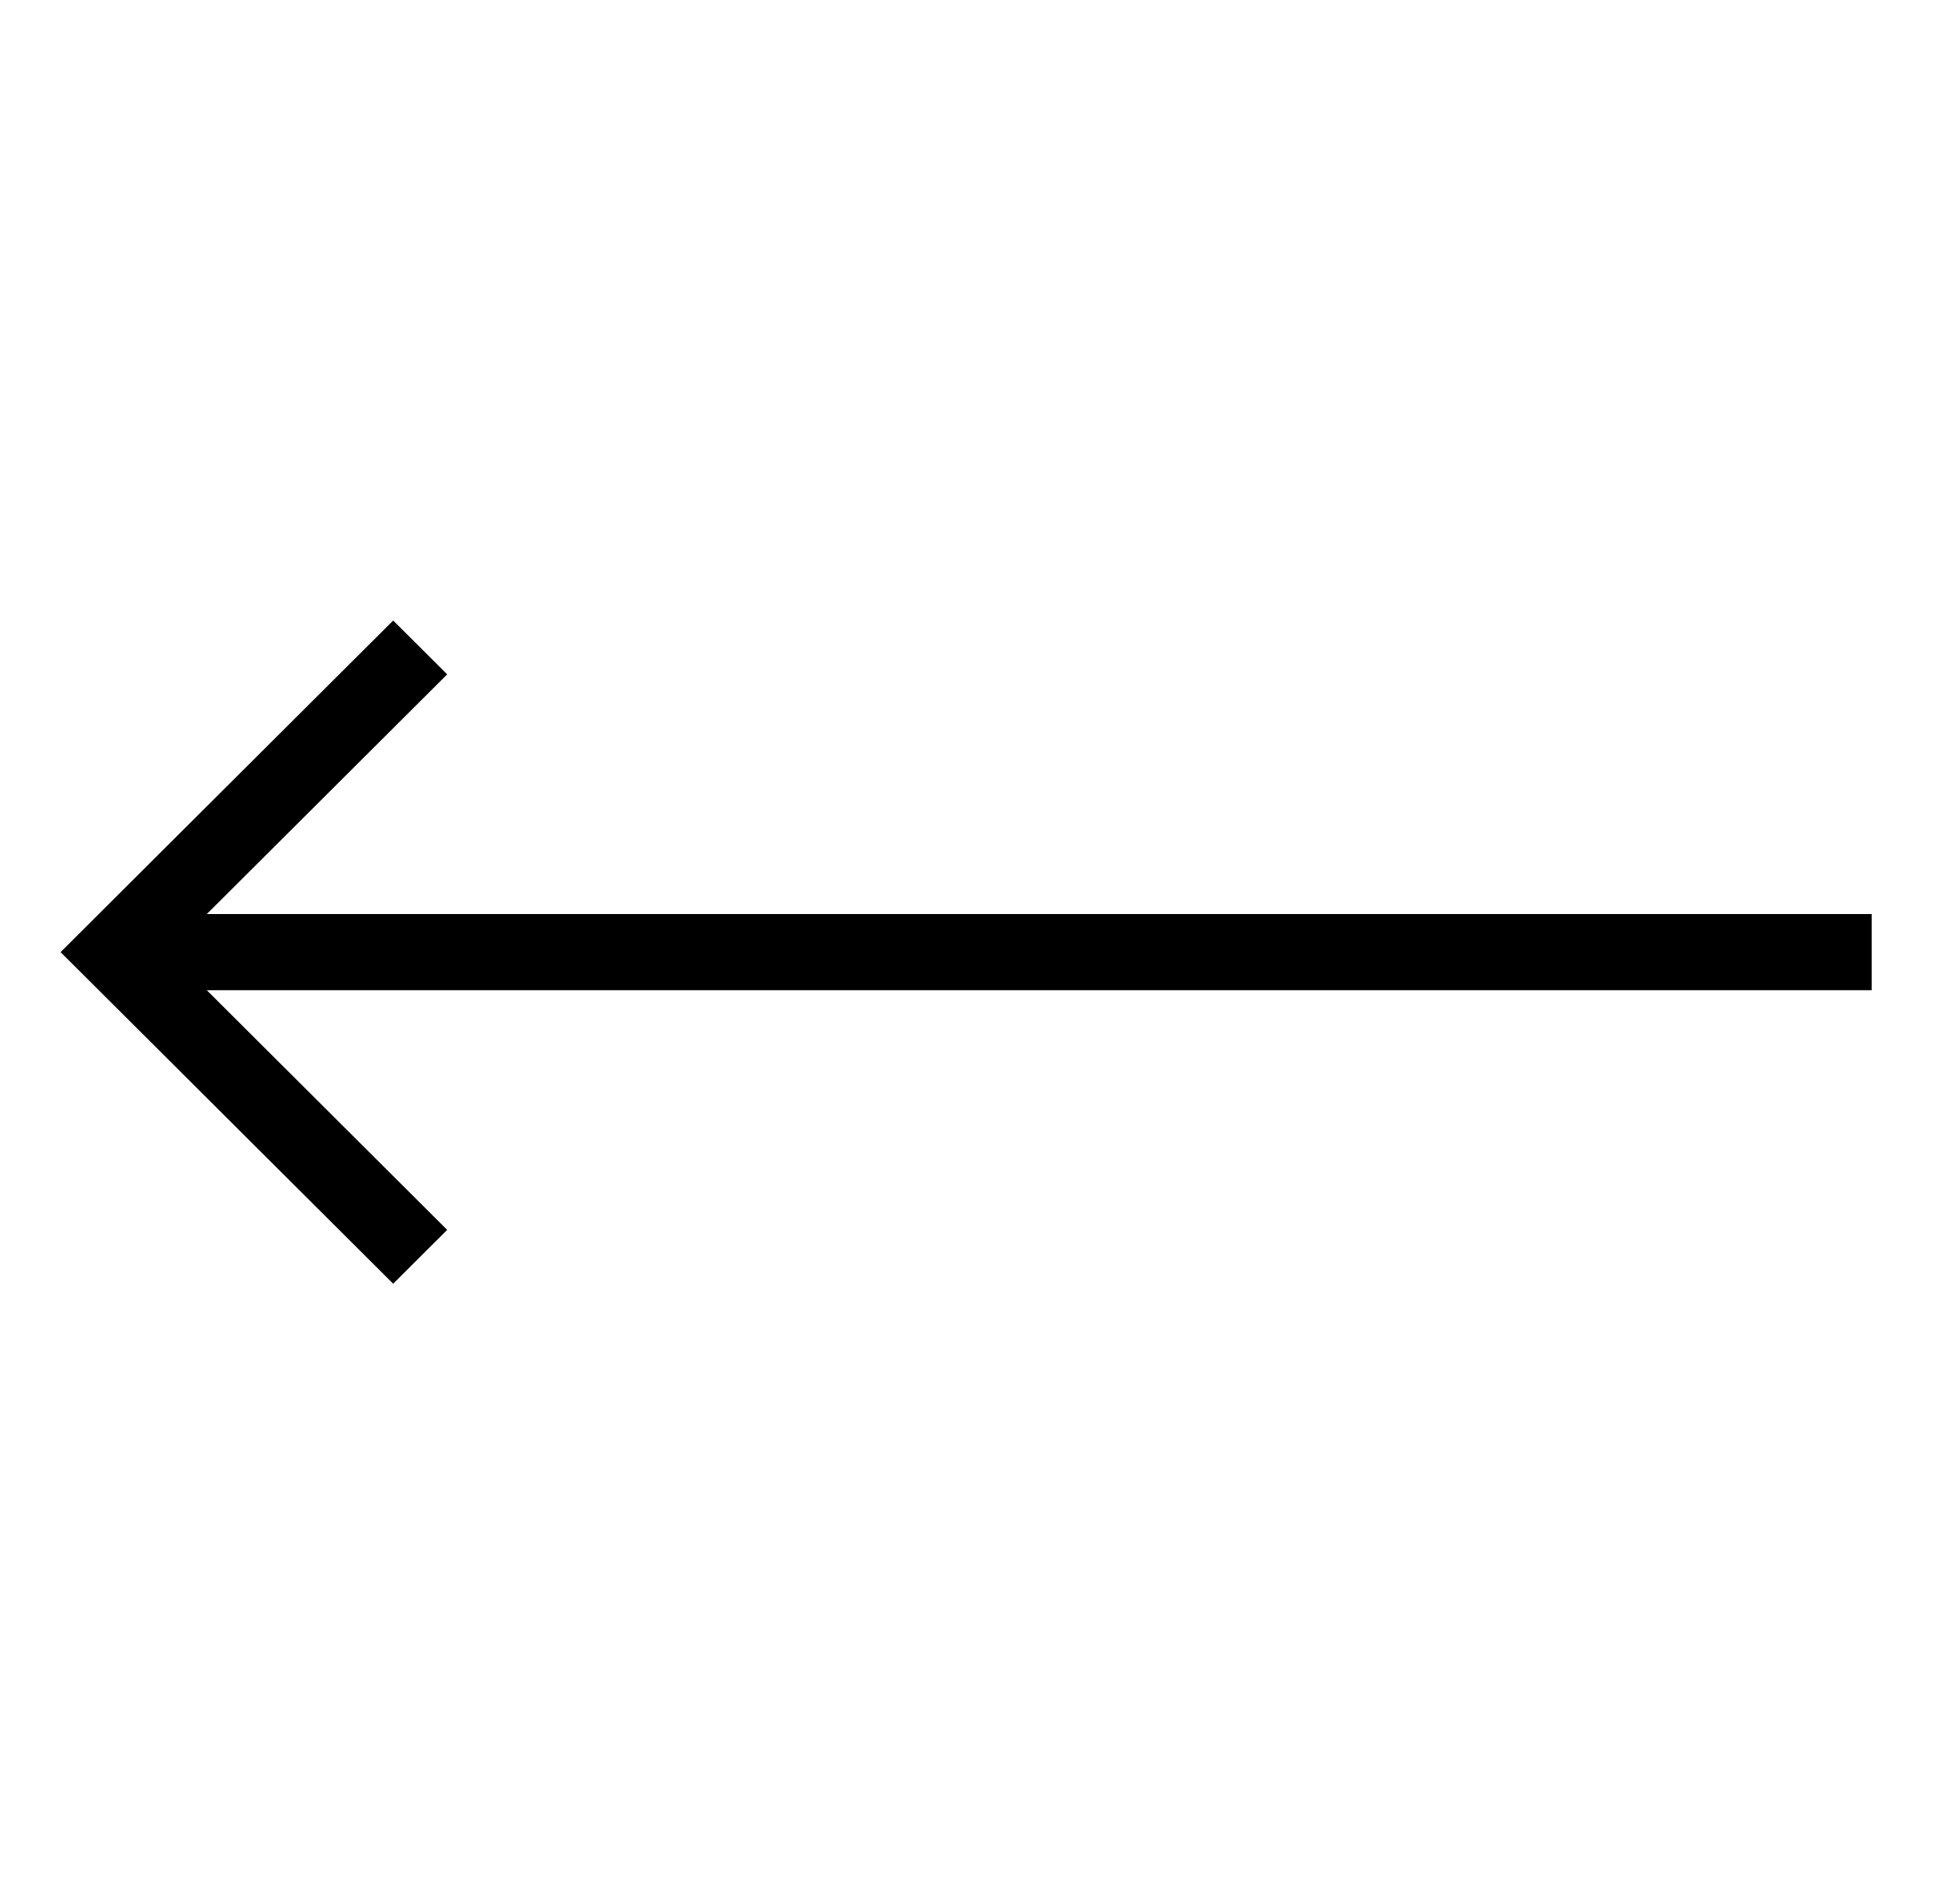 <svg width="60" height="59" viewBox="0 0 60 59" fill="none" xmlns="http://www.w3.org/2000/svg">
<path d="M57.977 28.32L6.406 28.32L13.852 20.894L12.179 19.226L1.876 29.5L12.179 39.774L13.852 38.106L6.406 30.68L57.977 30.68V28.32Z" fill="black"/>
</svg>